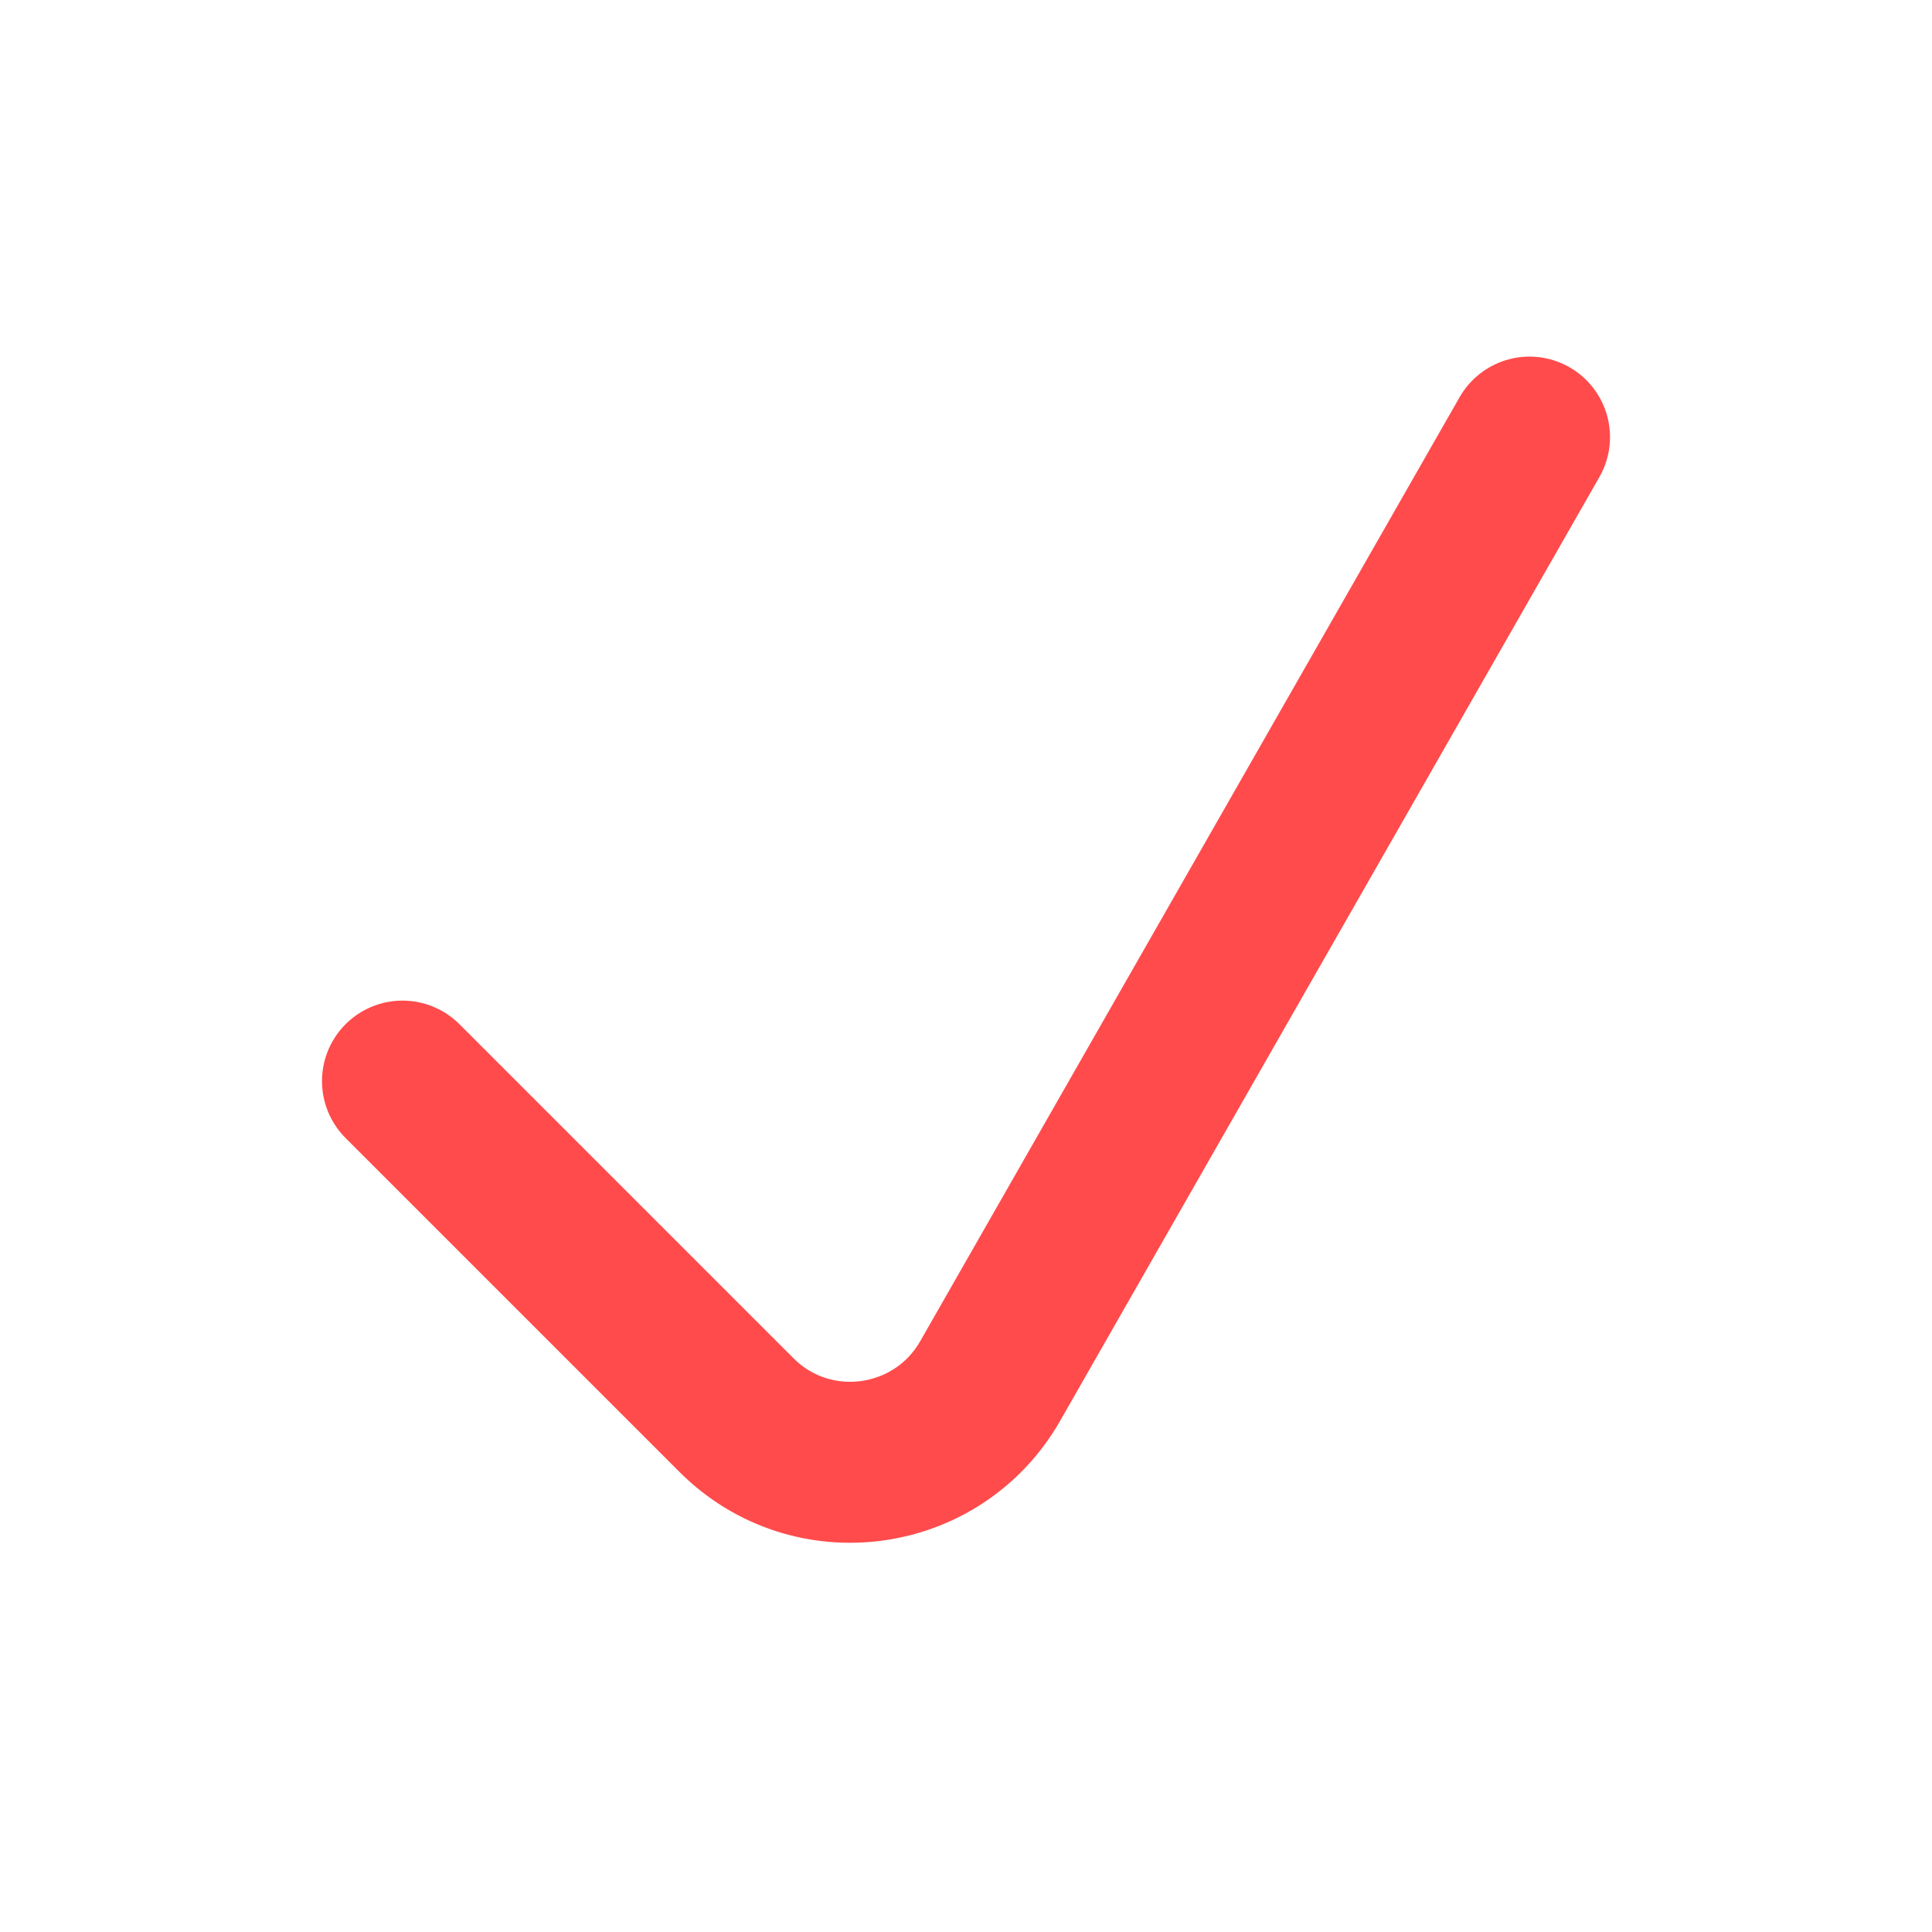 <svg width="12" height="12" viewBox="0 0 12 12" fill="none" xmlns="http://www.w3.org/2000/svg">
<path d="M2.5 6.715L4.574 8.789C5.04 9.256 5.822 9.151 6.15 8.578L9.5 2.715" stroke="#FF4B4B" stroke-linecap="round"/>
</svg>
